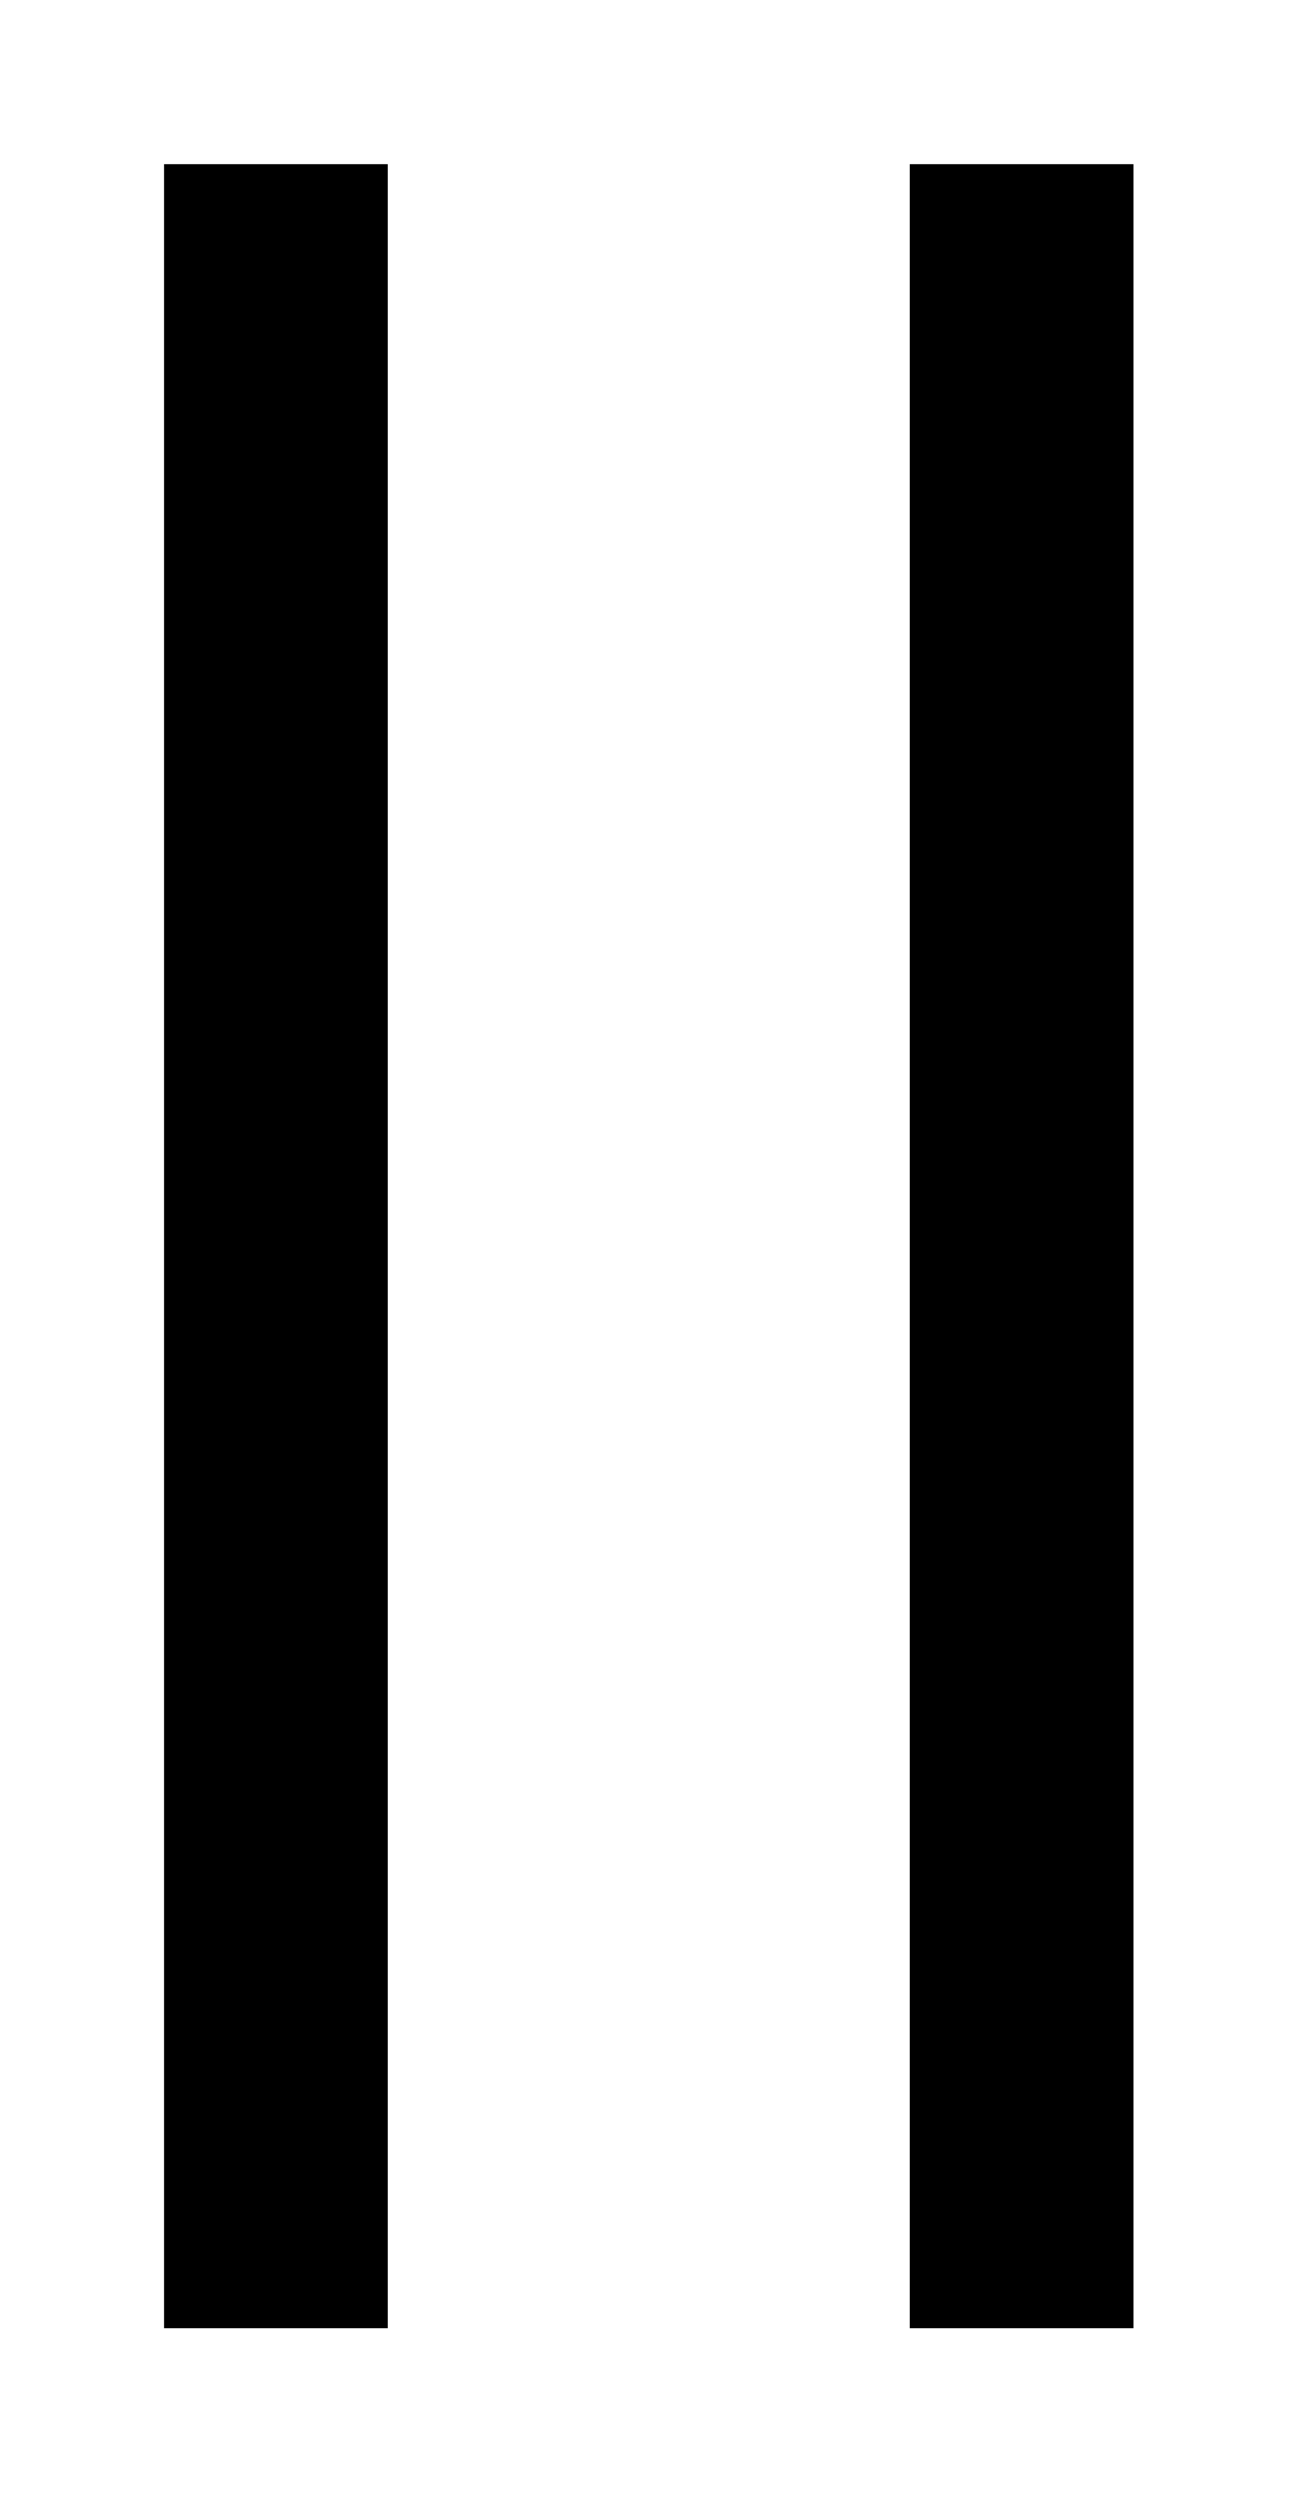 <svg version="1.1" xmlns="http://www.w3.org/2000/svg" x="0px" y="0px"
	 viewBox="0 0 17.5 33.5" xml:space="preserve">
<rect x="2.2" y="2.2" width="3" height="29"/>
<rect x="12.2" y="2.2" width="3" height="29"/>
</svg>
